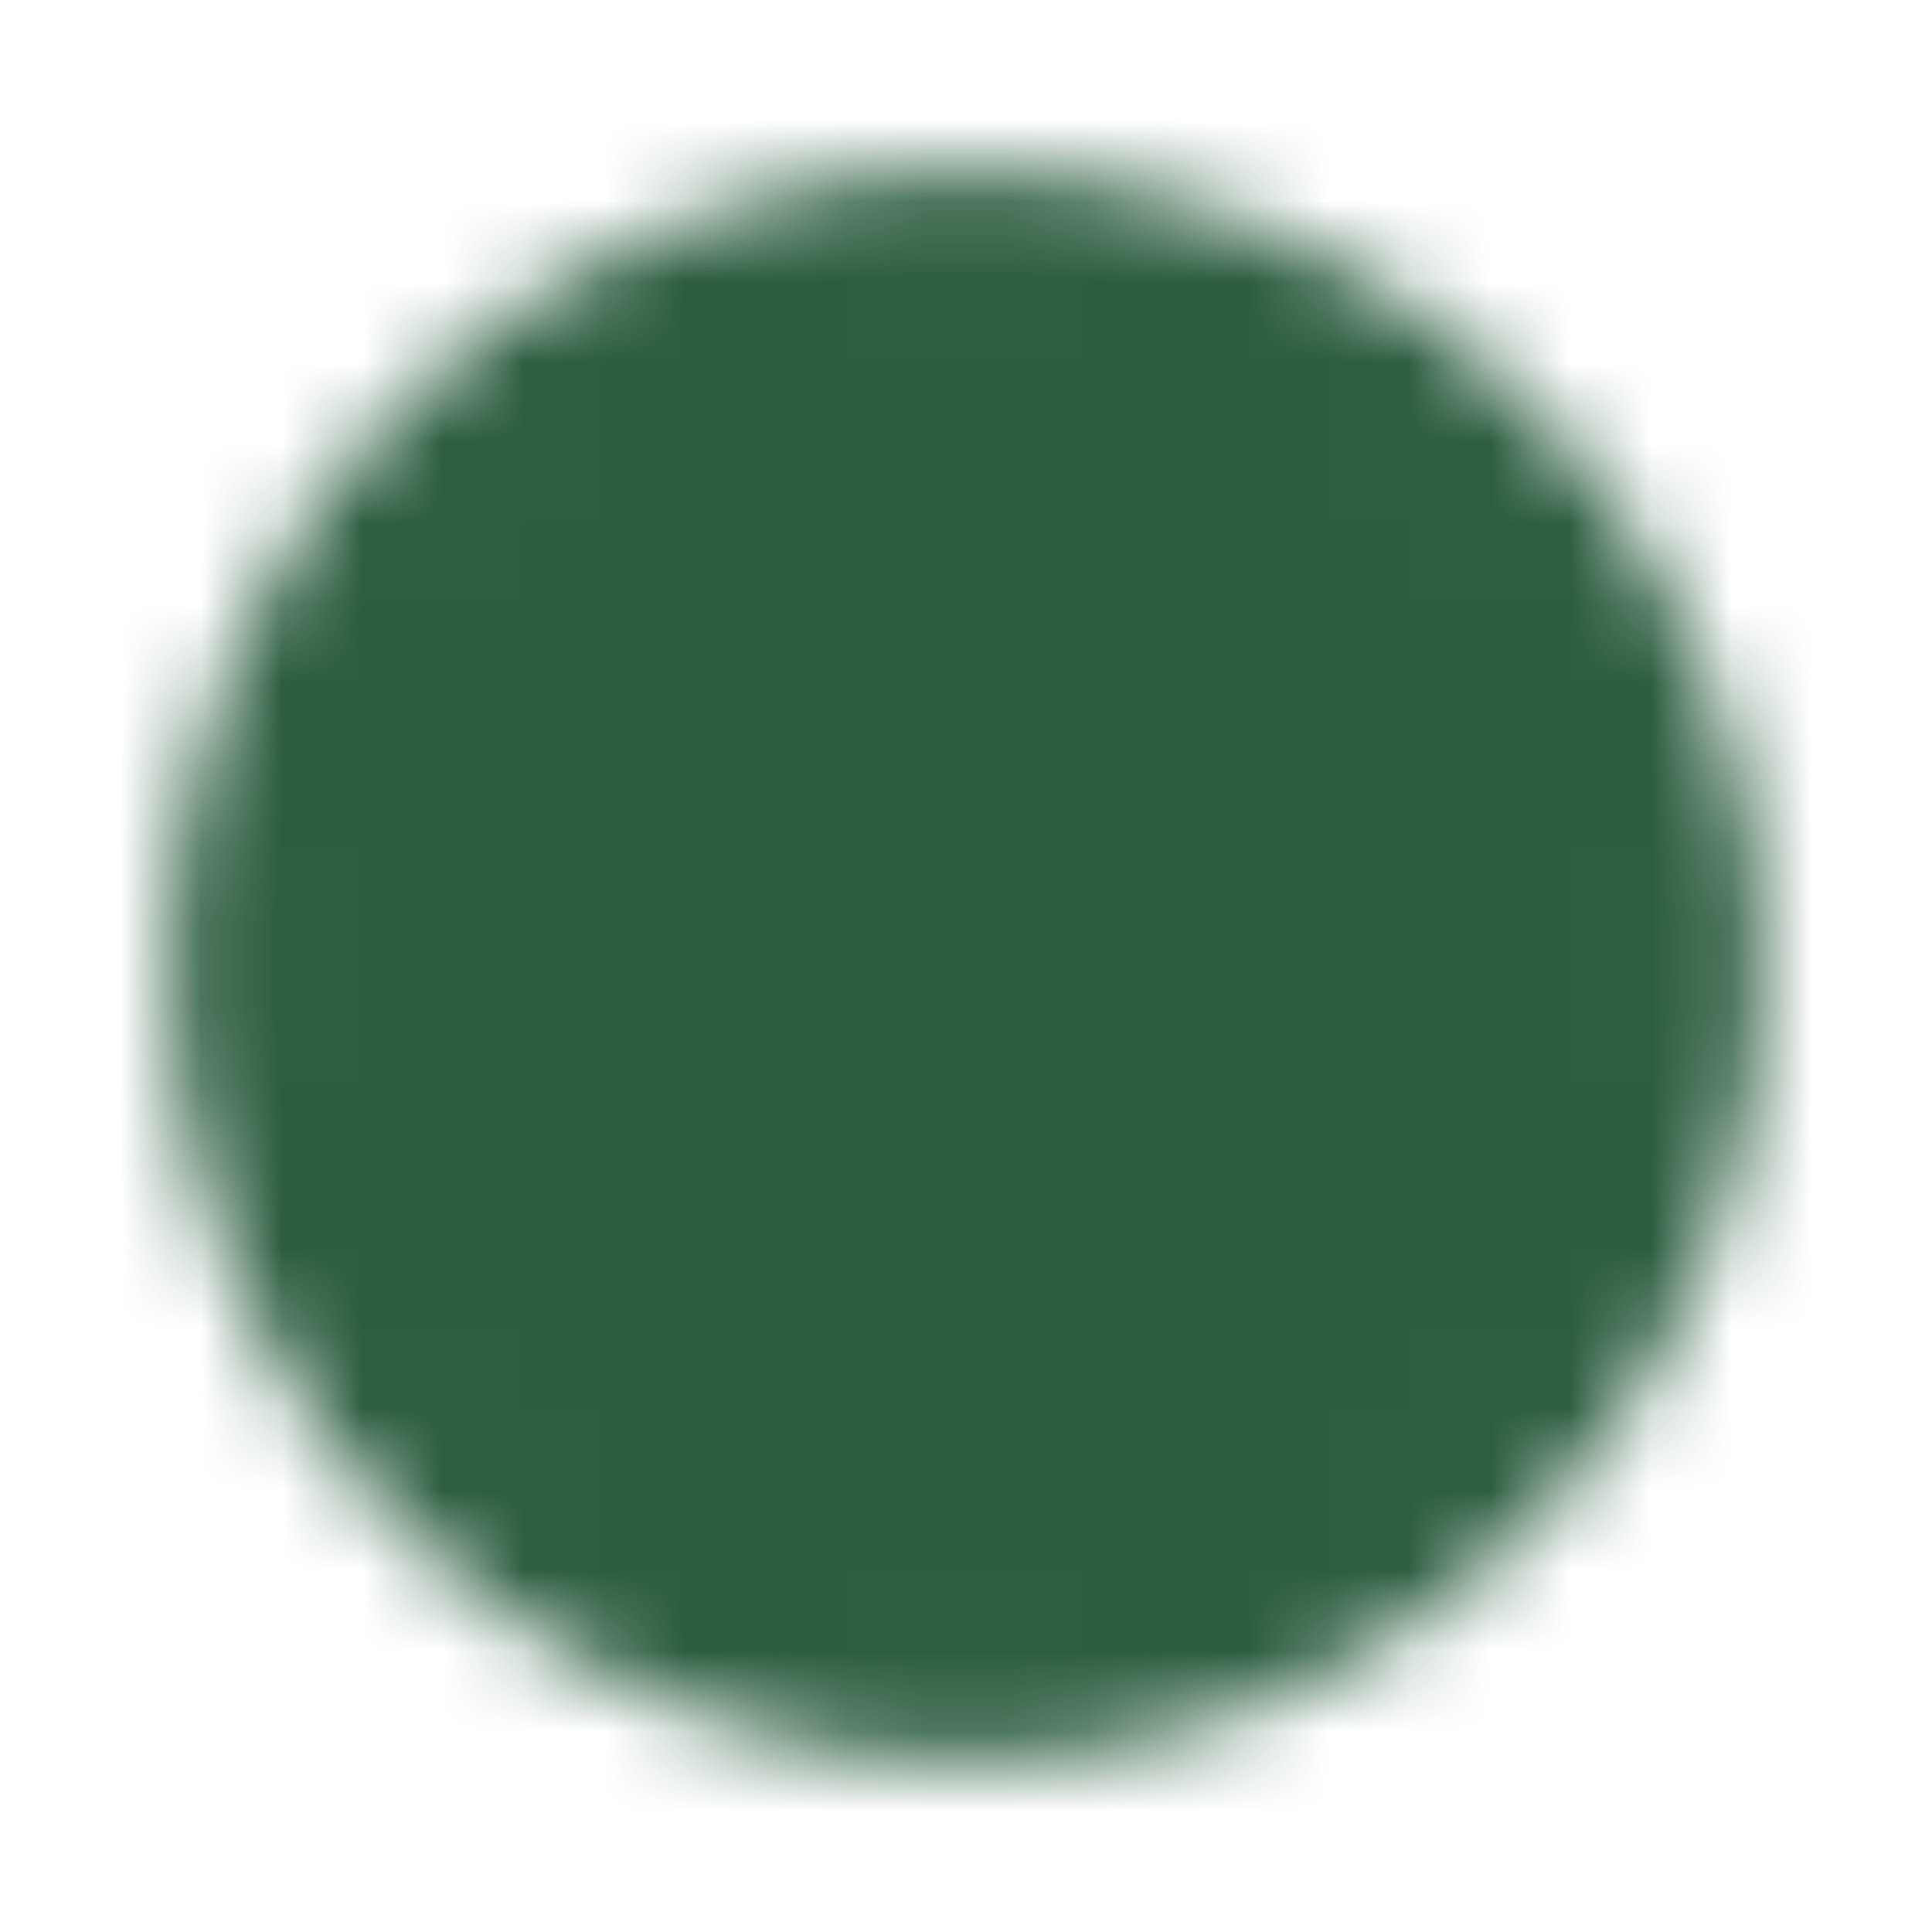 <svg width="24" height="24" viewBox="0 0 24 24" fill="none" xmlns="http://www.w3.org/2000/svg">
<mask id="mask0_15884_43724" style="mask-type:luminance" maskUnits="userSpaceOnUse" x="2" y="2" width="20" height="20">
<path d="M12 21C13.182 21.002 14.353 20.769 15.445 20.317C16.537 19.865 17.529 19.201 18.364 18.364C19.201 17.529 19.865 16.537 20.317 15.445C20.769 14.353 21.002 13.182 21 12C21.002 10.818 20.769 9.647 20.317 8.555C19.865 7.463 19.201 6.471 18.364 5.636C17.529 4.799 16.537 4.135 15.445 3.683C14.353 3.231 13.182 2.998 12 3C10.818 2.998 9.647 3.231 8.555 3.683C7.463 4.135 6.471 4.799 5.636 5.636C4.799 6.471 4.135 7.463 3.683 8.555C3.231 9.647 2.998 10.818 3 12C2.998 13.182 3.231 14.353 3.683 15.445C4.135 16.537 4.799 17.529 5.636 18.364C6.471 19.201 7.463 19.865 8.555 20.317C9.647 20.769 10.818 21.002 12 21Z" fill="white" stroke="white" stroke-width="1.8" stroke-linejoin="round"/>
<path d="M8.4 12L11.1 14.7L16.5 9.3" stroke="black" stroke-width="1.8" stroke-linecap="round" stroke-linejoin="round"/>
</mask>
<g mask="url(#mask0_15884_43724)">
<path d="M1.201 1.2H22.801V22.8H1.201V1.2Z" fill="#2C5D40"/>
</g>
</svg>
